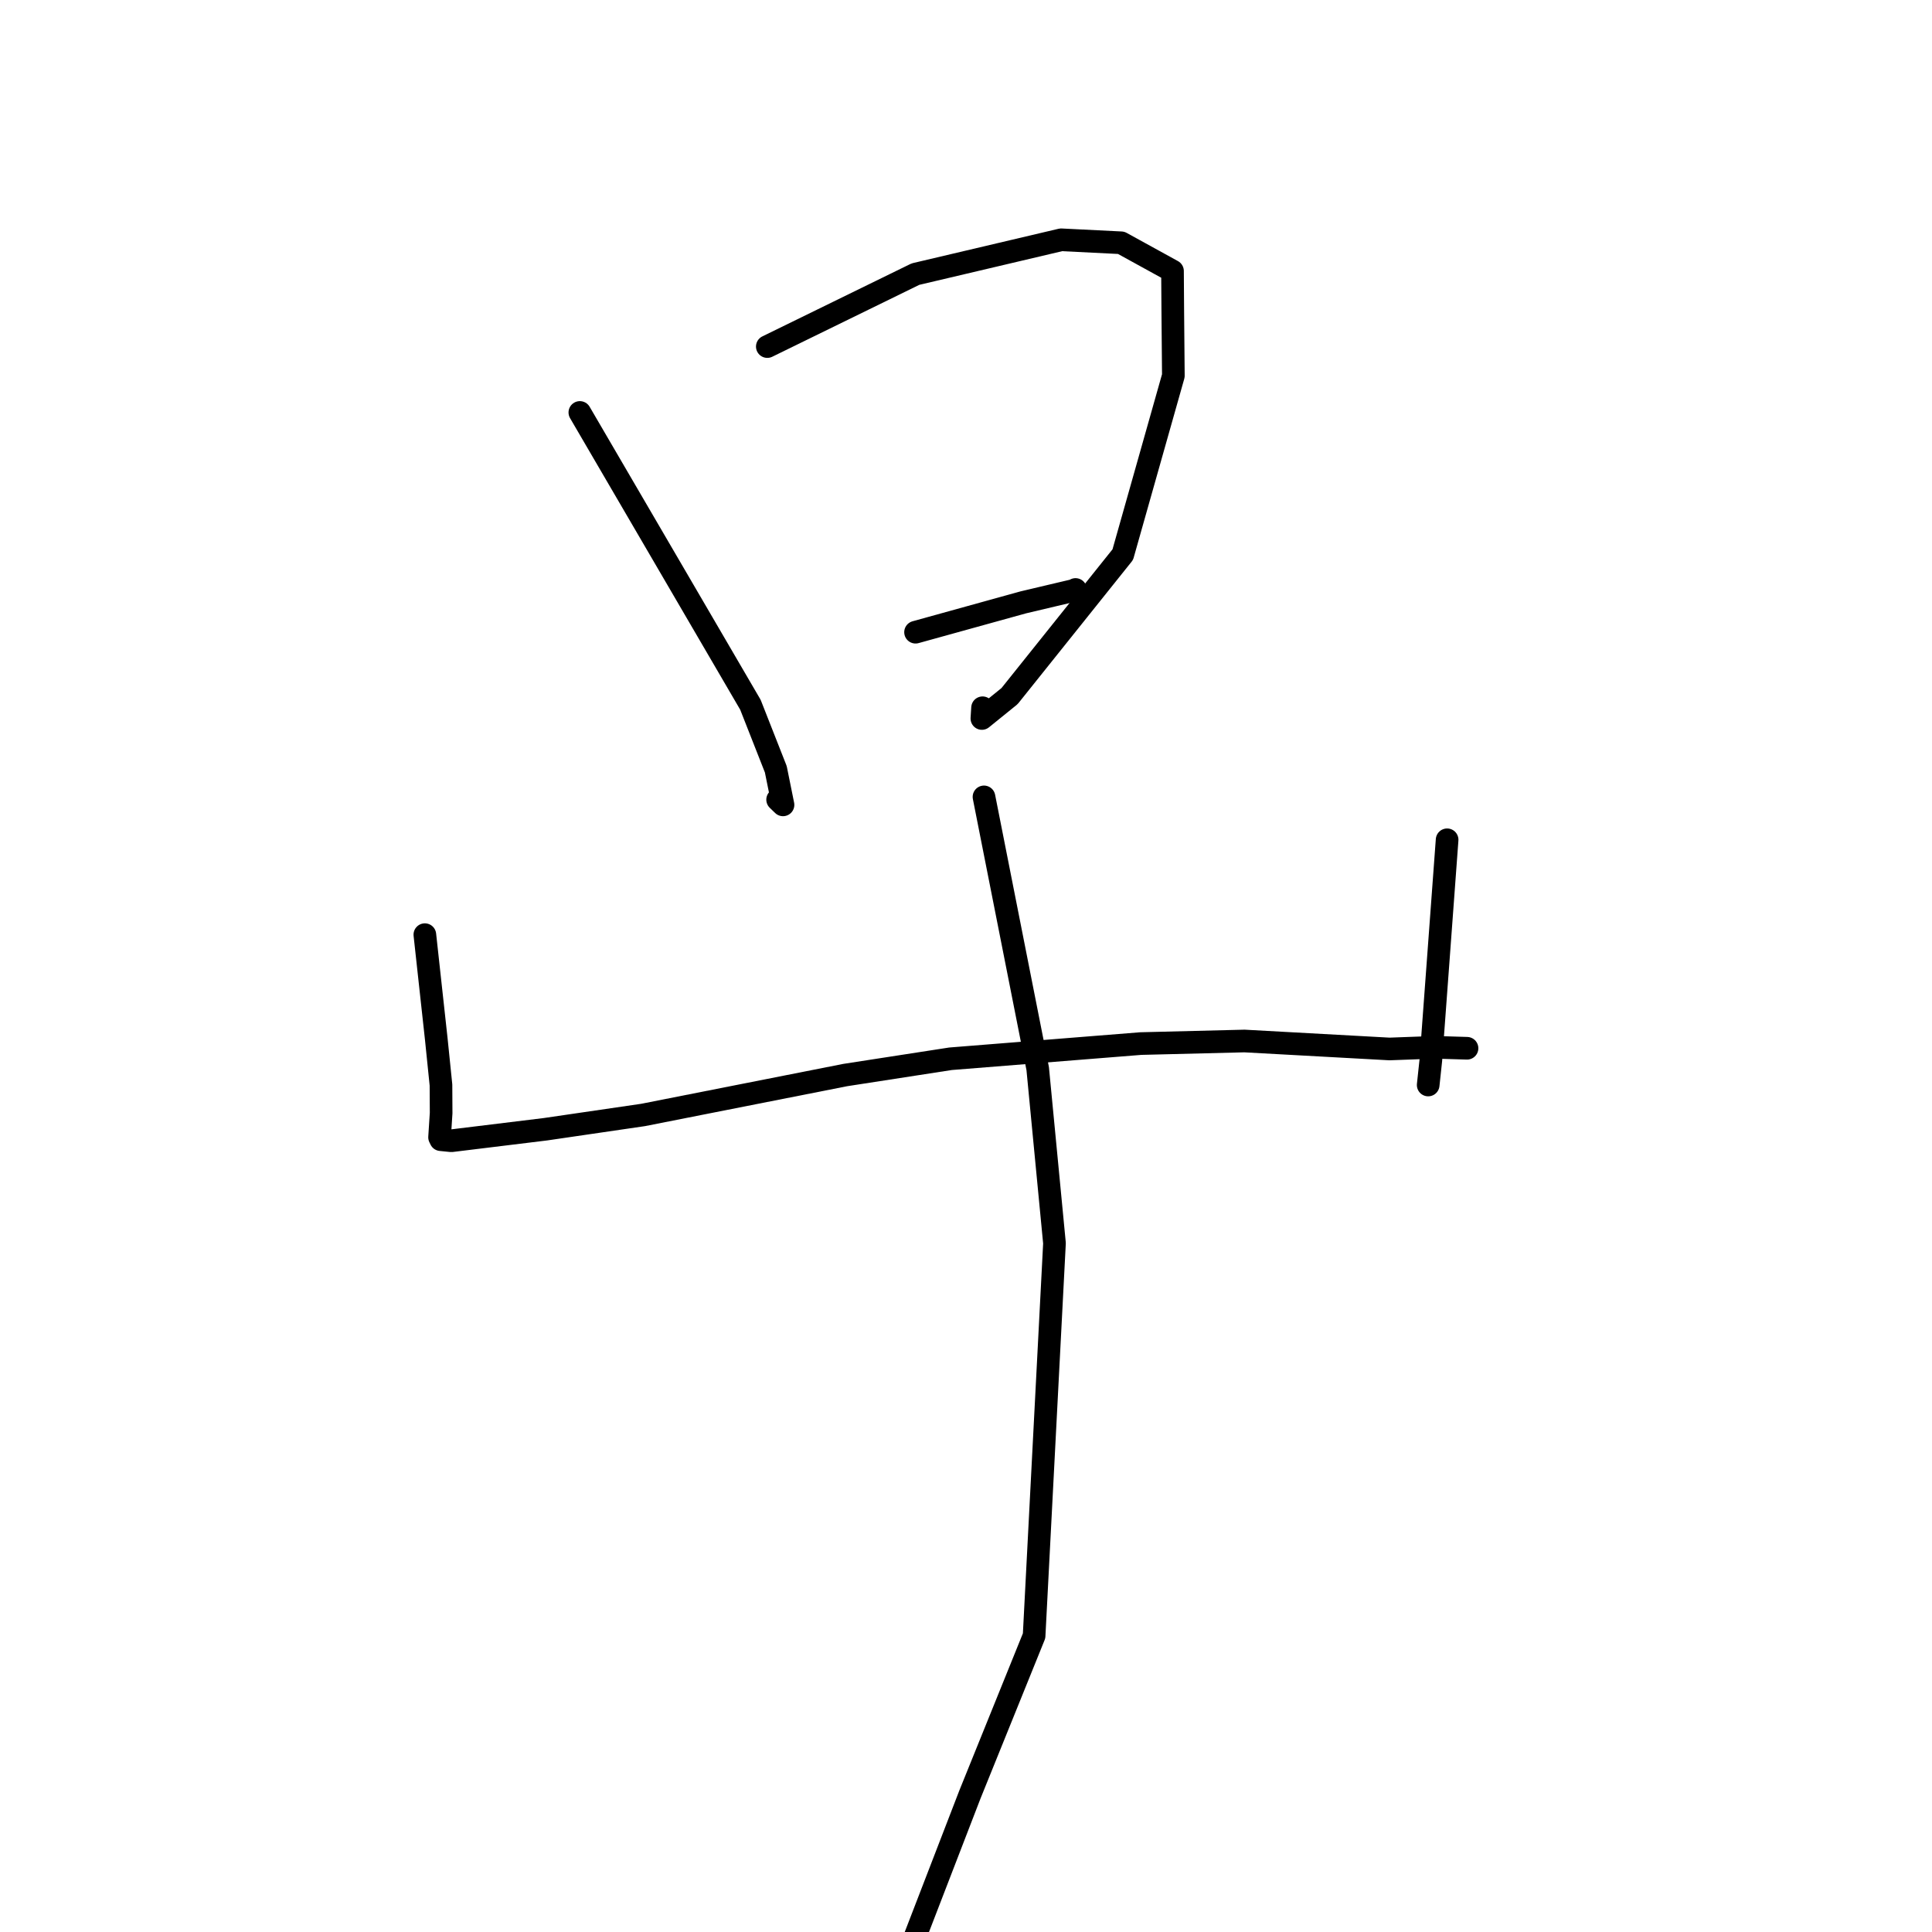 <?xml version="1.0" standalone="no"?>
    <svg width="256" height="256" xmlns="http://www.w3.org/2000/svg" version="1.1">
    <polyline stroke="black" stroke-width="3" stroke-linecap="round" fill="transparent" stroke-linejoin="round" points="76.833 54.653 88.135 74.019 99.436 93.386 102.798 101.931 103.753 106.65 103.039 105.959 " />
        <polyline stroke="black" stroke-width="3" stroke-linecap="round" fill="transparent" stroke-linejoin="round" points="101.673 45.922 111.488 41.122 121.303 36.322 140.608 31.774 148.56 32.17 155.363 35.911 155.398 40.979 155.476 49.79 148.774 73.488 133.772 92.236 130.105 95.205 130.194 93.782 " />
        <polyline stroke="black" stroke-width="3" stroke-linecap="round" fill="transparent" stroke-linejoin="round" points="121.315 83.77 128.456 81.792 135.598 79.814 142.382 78.211 142.514 78.109 " />
        <polyline stroke="black" stroke-width="3" stroke-linecap="round" fill="transparent" stroke-linejoin="round" points="56.295 123.847 57.05 130.747 57.806 137.648 58.431 143.771 58.452 147.485 58.245 150.699 58.4 151.014 59.806 151.155 72.28 149.63 85.207 147.739 111.996 142.45 125.948 140.292 151.158 138.279 164.897 137.938 184.115 138.994 190.124 138.773 194.007 138.889 194.388 138.901 " />
        <polyline stroke="black" stroke-width="3" stroke-linecap="round" fill="transparent" stroke-linejoin="round" points="191.75 111.276 190.671 125.892 189.591 140.508 189.242 143.769 " />
        <polyline stroke="black" stroke-width="3" stroke-linecap="round" fill="transparent" stroke-linejoin="round" points="130.383 105.592 133.942 123.595 137.501 141.598 139.724 164.735 137.024 216.756 128.529 237.757 116.081 270.02 114.941 265.779 " />
        </svg>